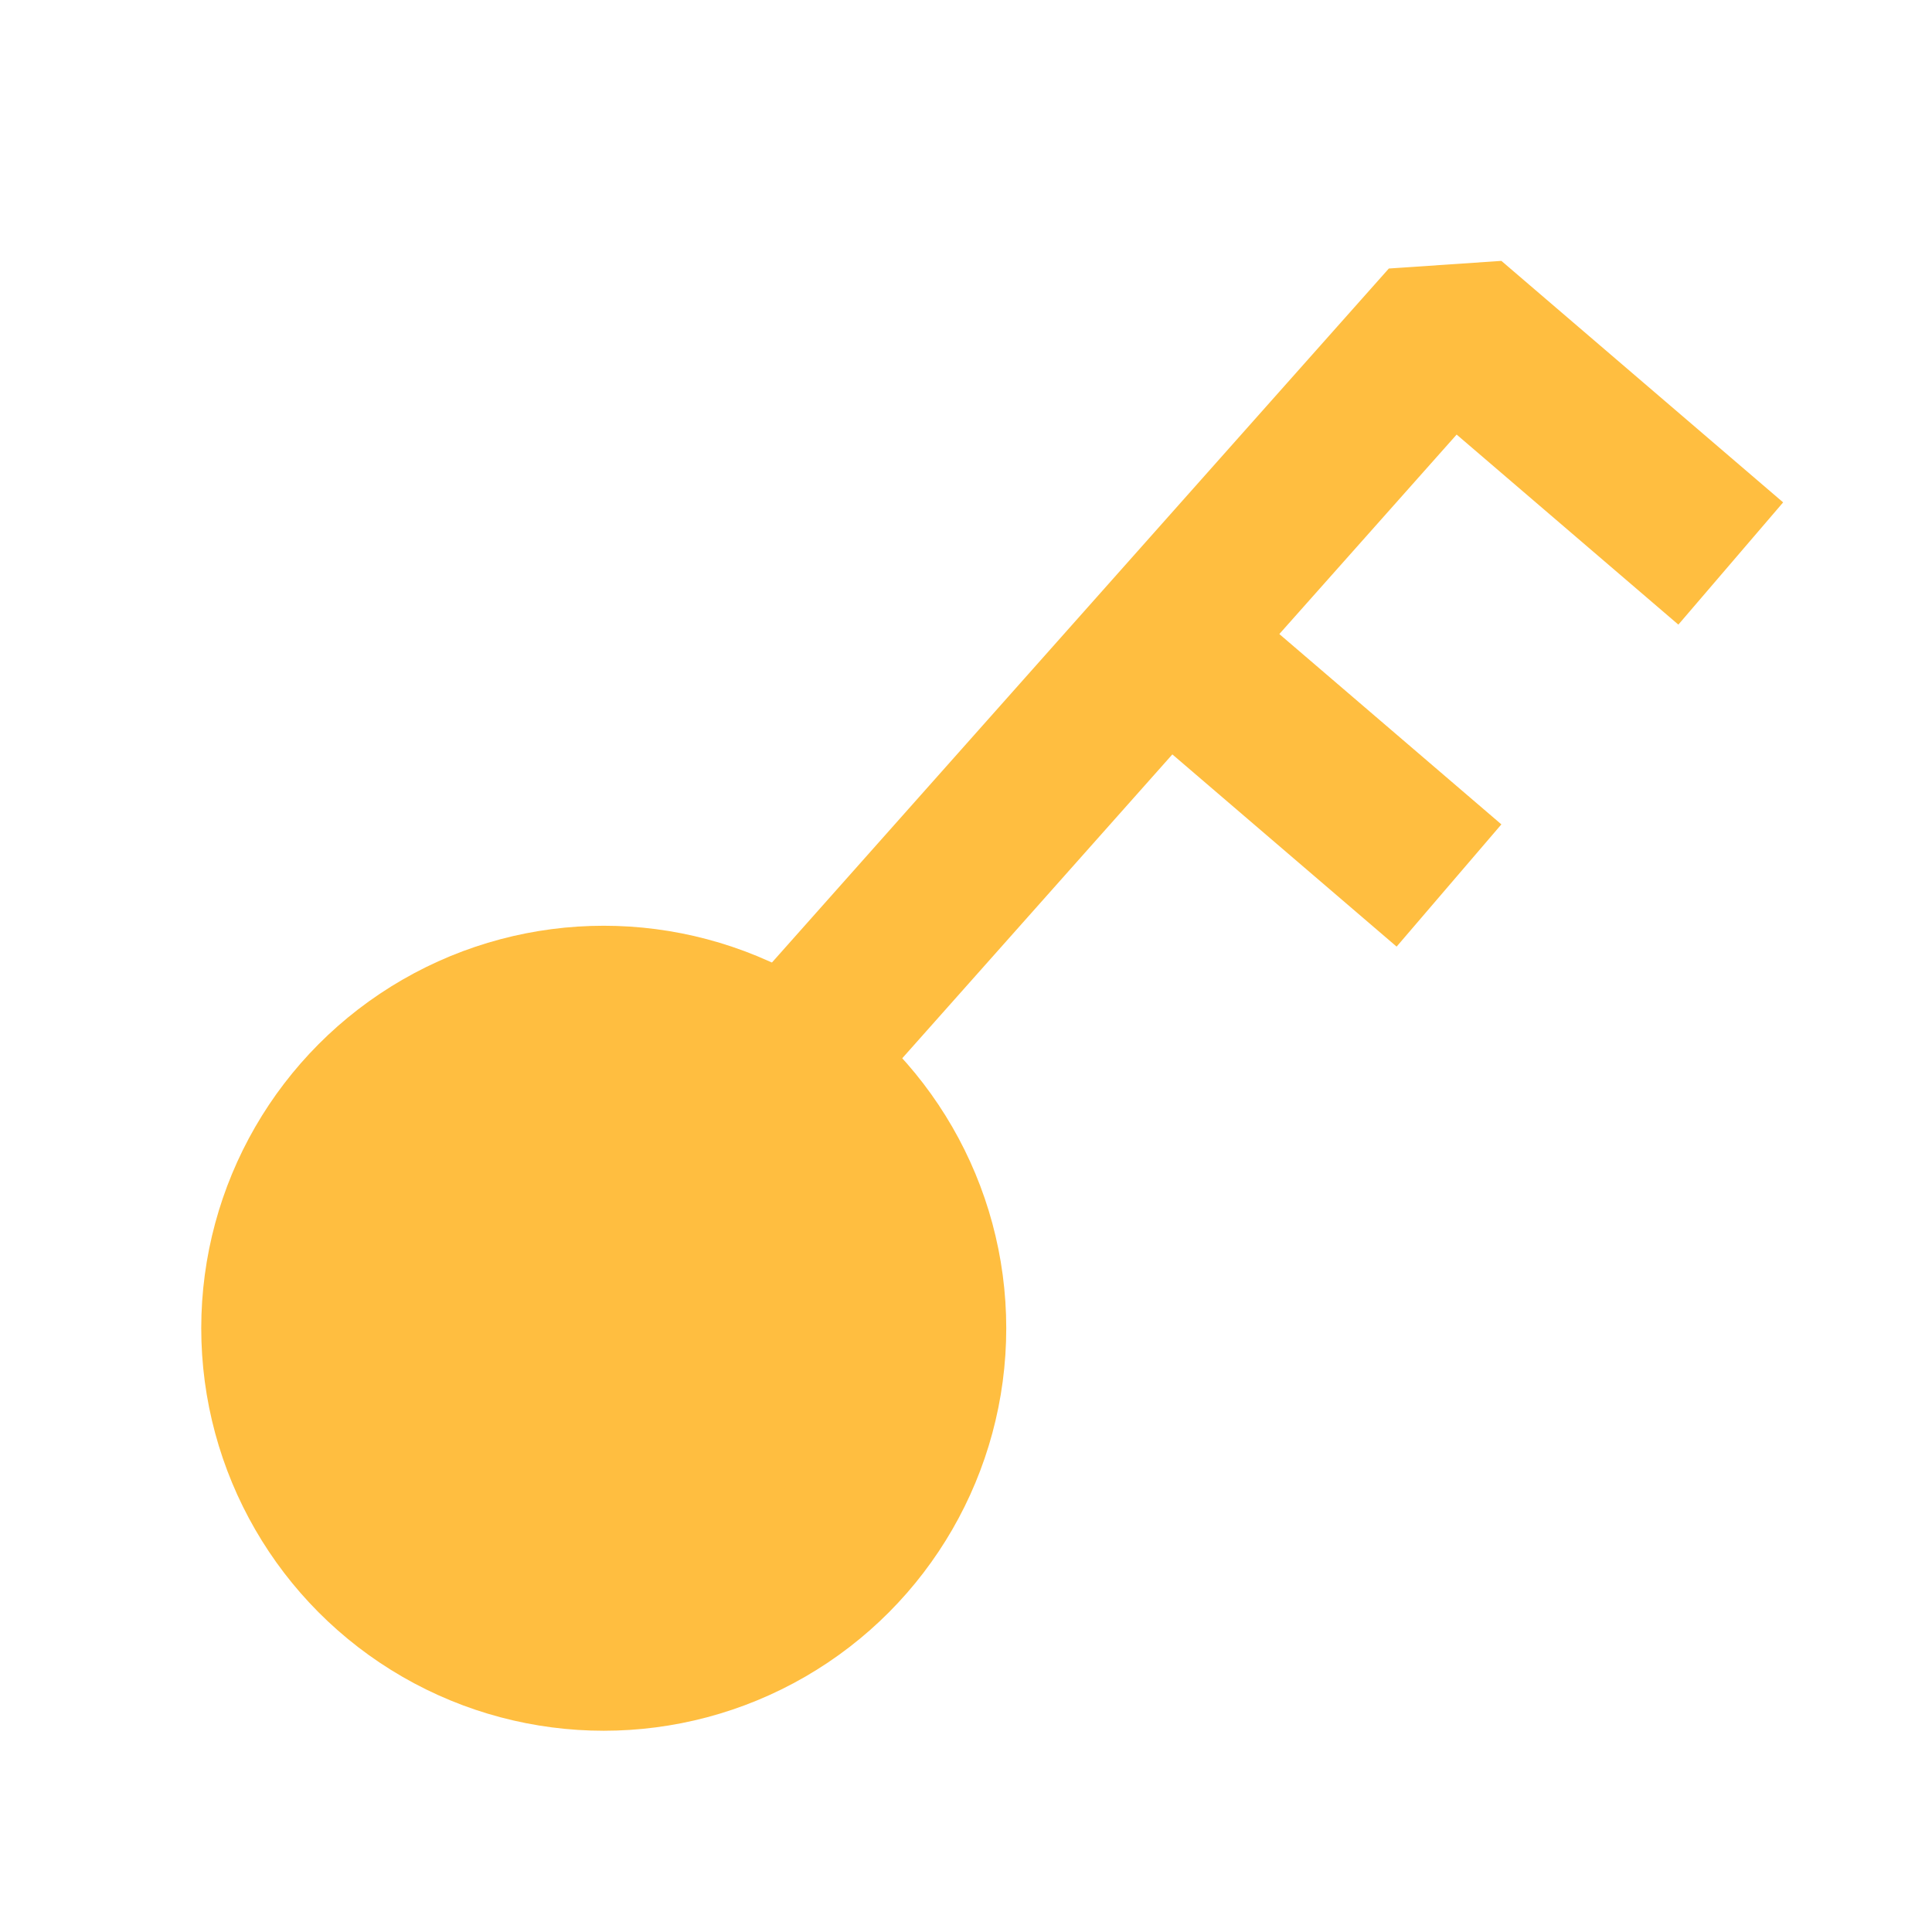 <?xml version="1.0" encoding="UTF-8"?><svg width="24" height="24" viewBox="0 0 48 48" fill="none" xmlns="http://www.w3.org/2000/svg"><g clip-path="url(#icon-34a8feedd91d71d5)"><circle cx="15" cy="33" r="8" fill="#ffbe40" stroke="#ffbe40" stroke-width="4"/><path d="M29 16L36 22" stroke="#ffbe40" stroke-width="4" stroke-linecap="butt" stroke-linejoin="bevel"/><path d="M20 26L36 8L43 14" stroke="#ffbe40" stroke-width="4" stroke-linecap="butt" stroke-linejoin="bevel"/></g><defs><clipPath id="icon-34a8feedd91d71d5"><rect width="48" height="48" fill="#000"/></clipPath></defs></svg>